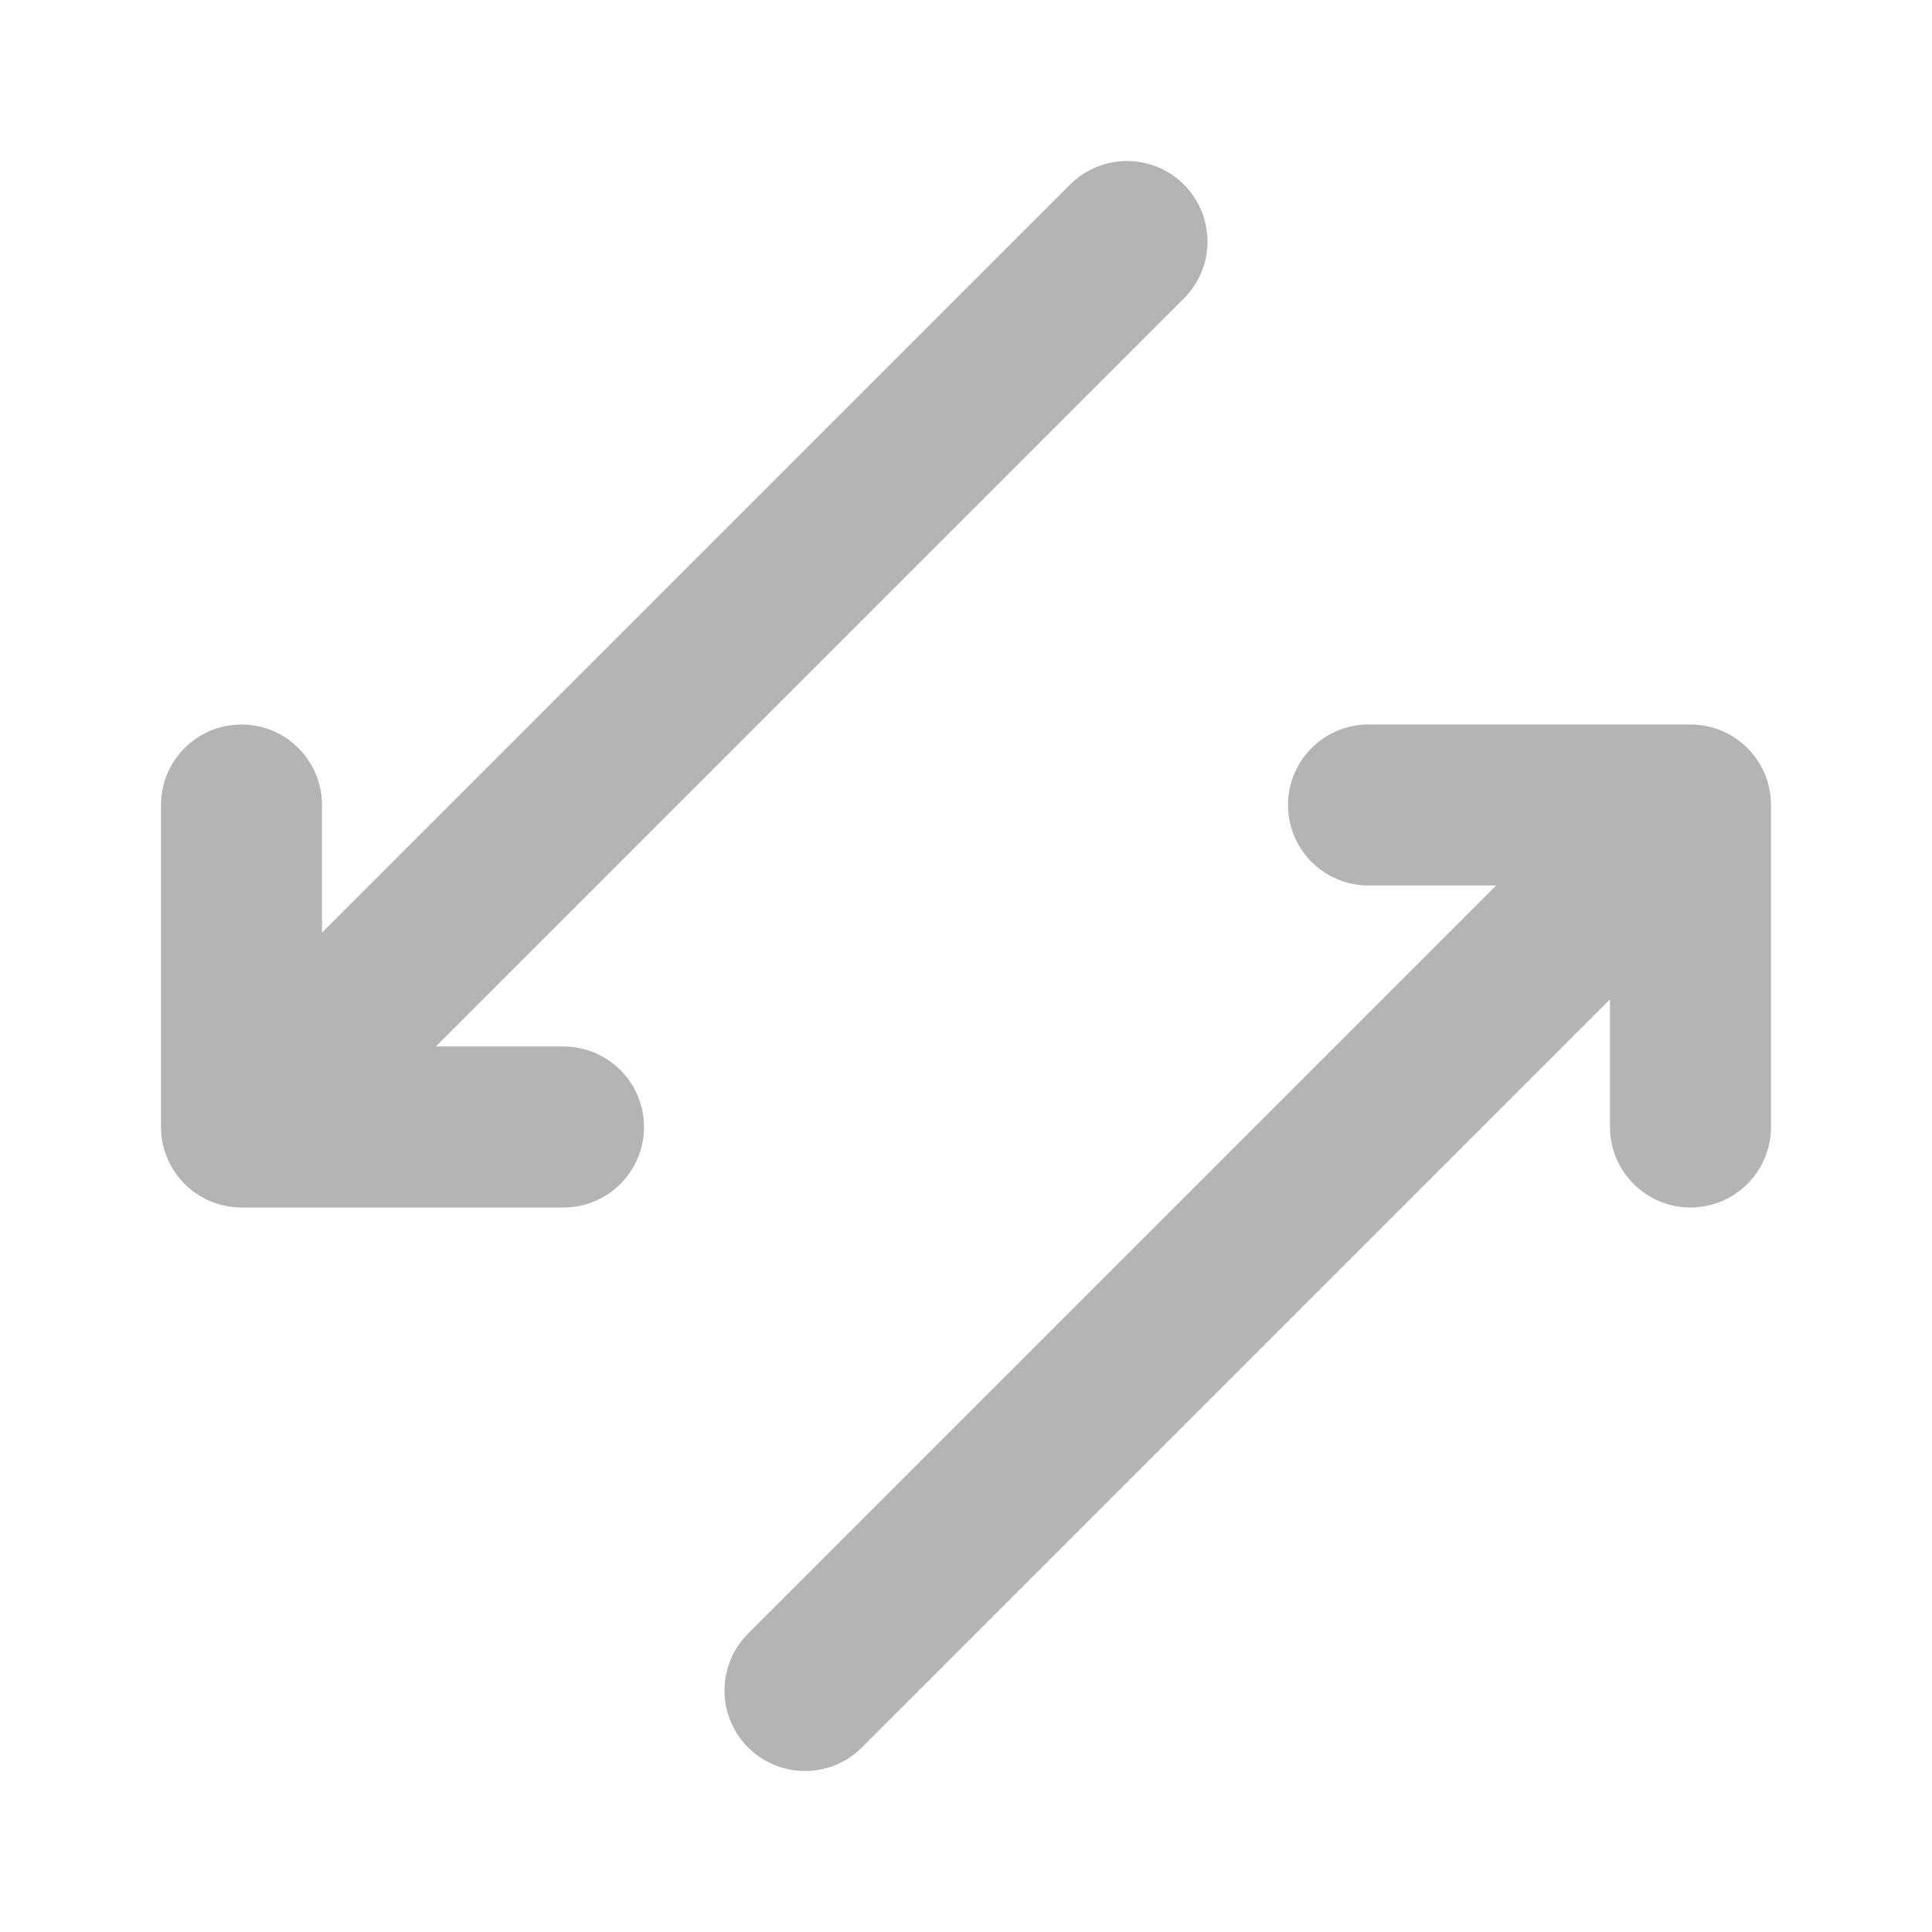<svg xmlns="http://www.w3.org/2000/svg" width="24" height="24" viewBox="0 0 24 24"><path fill="none" stroke="#b4b4b4" stroke-linecap="round" stroke-linejoin="round" stroke-width="2" d="M14 3L3 14m0-4v4h4m10-4h4v4m-11 7l11-11"/></svg>